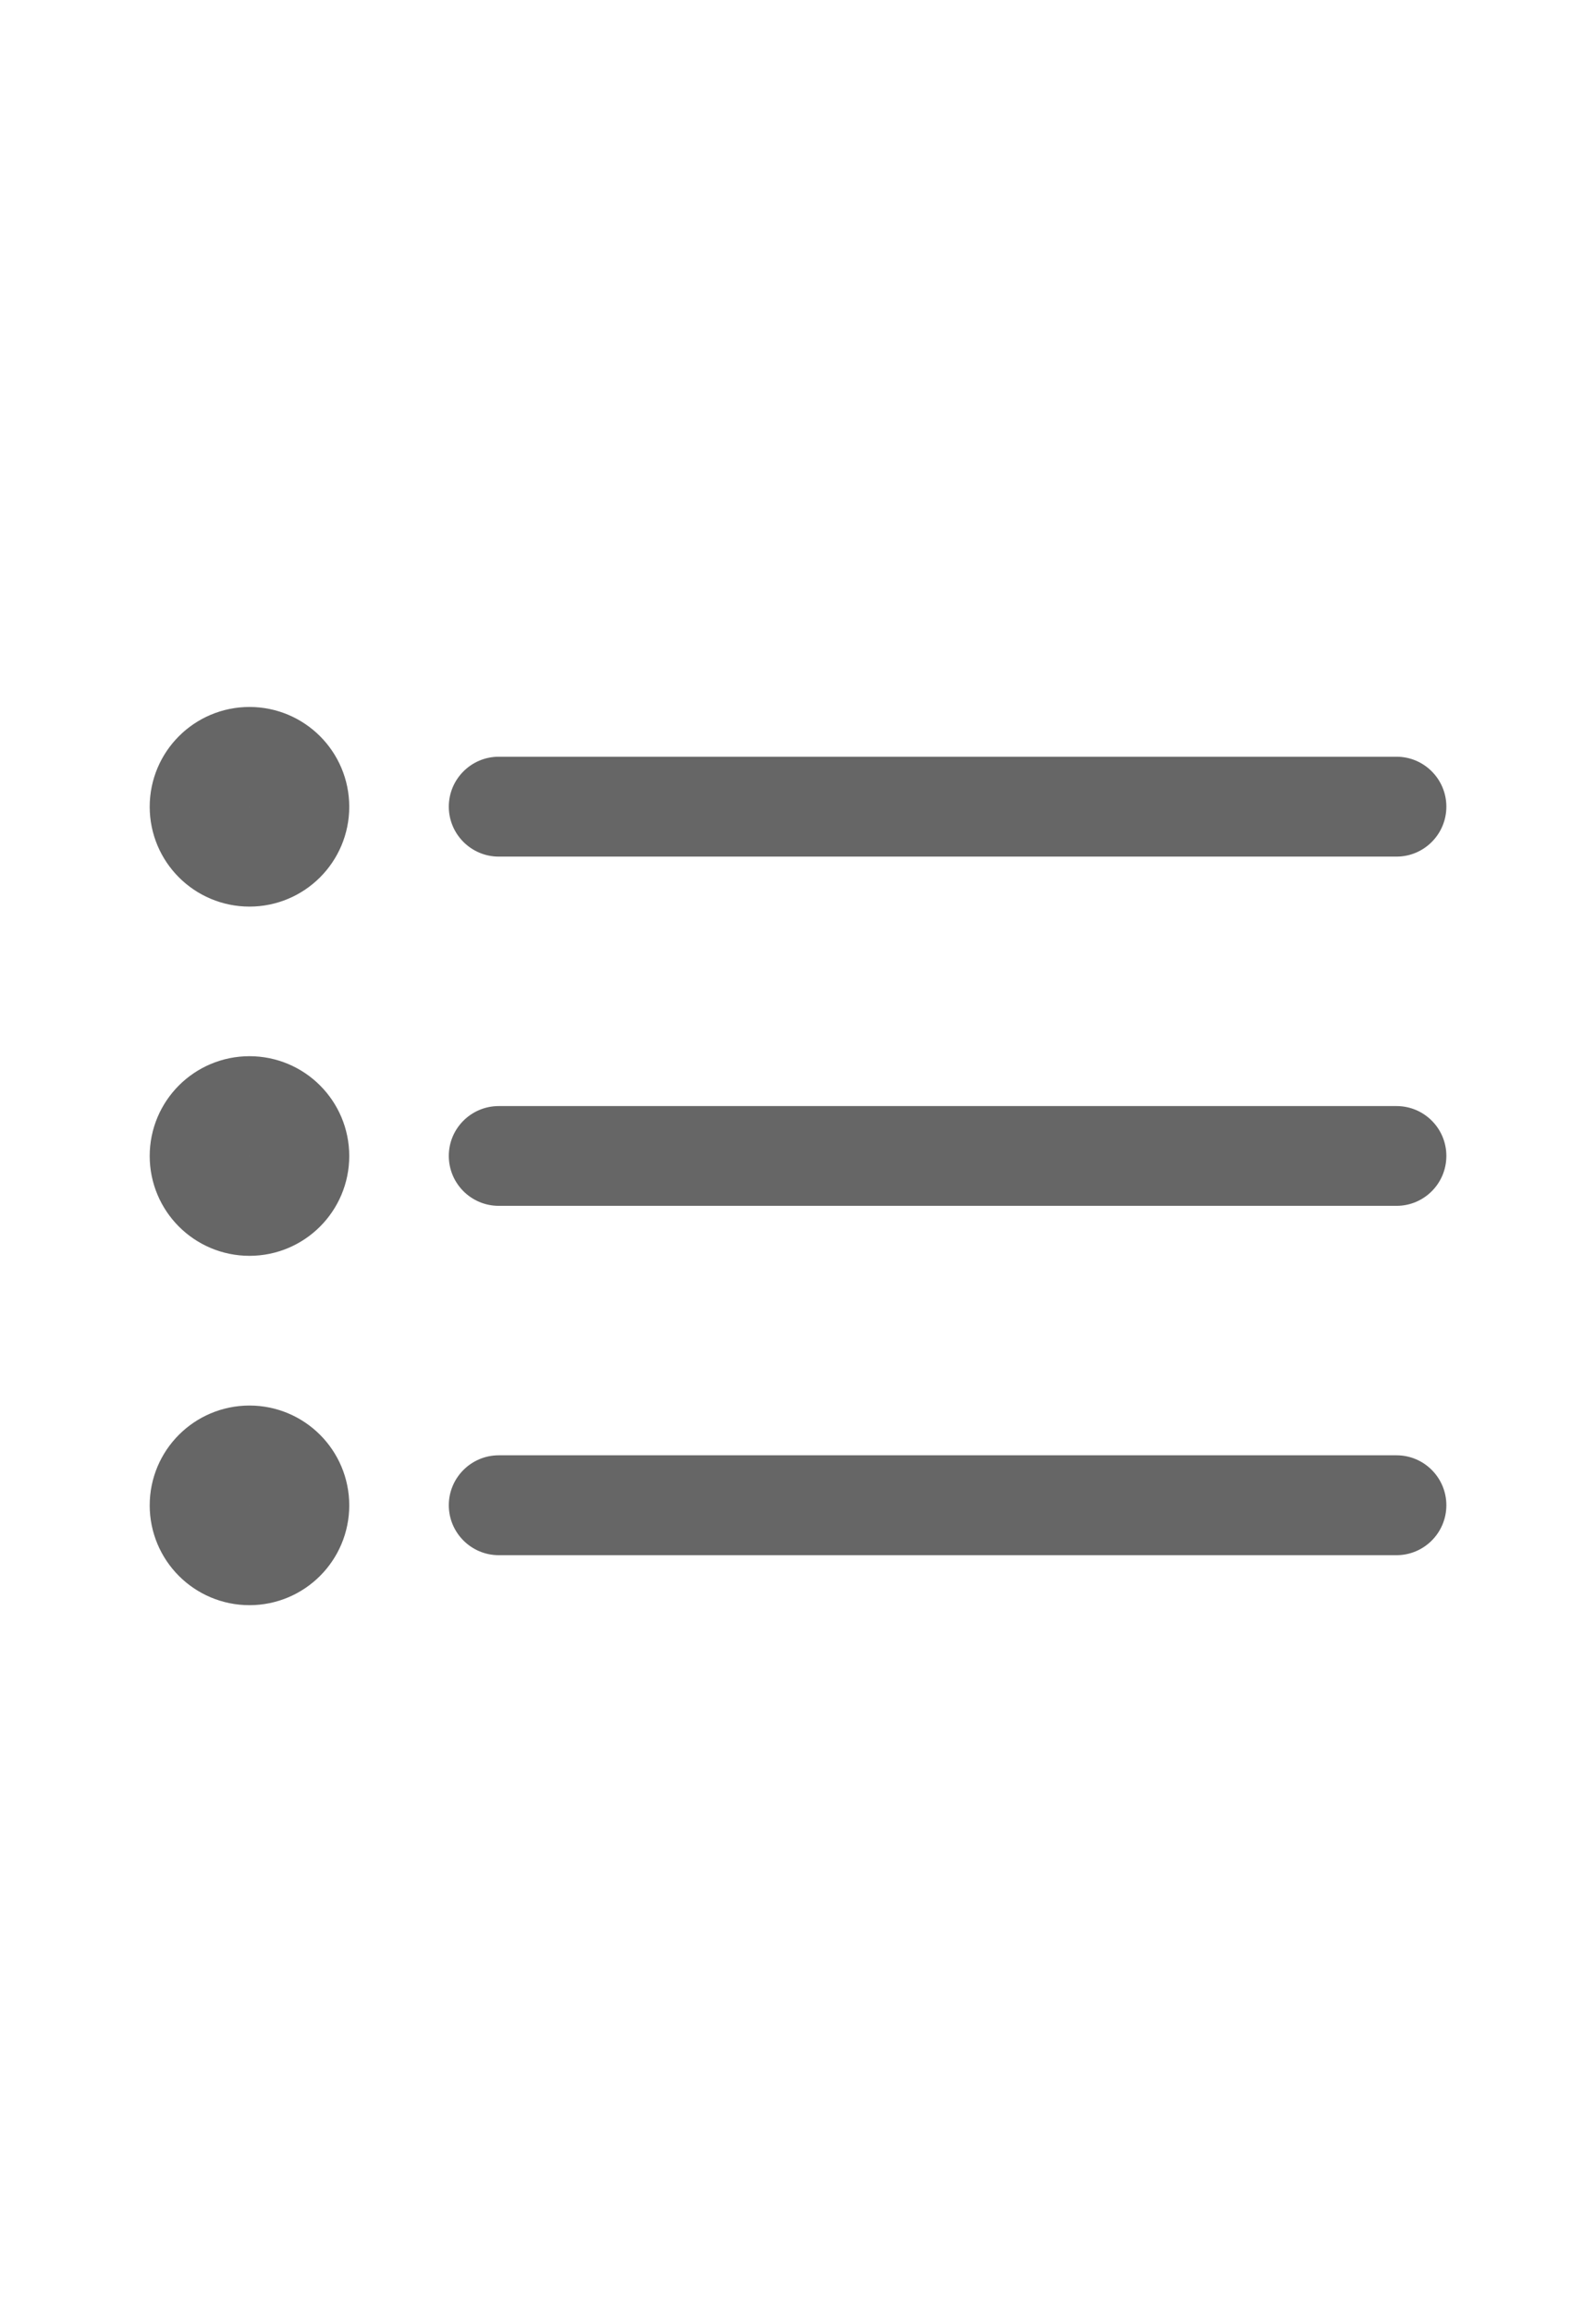 <?xml version="1.0" encoding="utf-8" ?>
<svg xmlns="http://www.w3.org/2000/svg" xmlns:xlink="http://www.w3.org/1999/xlink" width="13.812" height="20" viewBox="0 0 13.812 20">
	<defs>
		<clipPath id="clipPath6662524968">
			<path d="M0 0L13.812 0L13.812 20L0 20L0 0Z" fill-rule="nonzero" transform="matrix(1 0 0 1 0 0)"/>
		</clipPath>
	</defs>
	<g clip-path="url(#clipPath6662524968)">
		<path d="M-0.432 0C-0.432 0.238 -0.238 0.432 0 0.432L7.77 0.432C8.008 0.432 8.201 0.238 8.201 0C8.201 -0.238 8.008 -0.432 7.77 -0.432L0 -0.432C-0.238 -0.432 -0.432 -0.238 -0.432 0ZM-0.432 3.021C-0.432 3.26 -0.238 3.453 0 3.453L7.77 3.453C8.008 3.453 8.201 3.26 8.201 3.021C8.201 2.783 8.008 2.59 7.77 2.59L0 2.59C-0.238 2.59 -0.432 2.783 -0.432 3.021ZM-0.432 6.043C-0.432 6.281 -0.238 6.475 0 6.475L7.77 6.475C8.008 6.475 8.201 6.281 8.201 6.043C8.201 5.805 8.008 5.611 7.77 5.611L0 5.611C-0.238 5.611 -0.432 5.805 -0.432 6.043Z" fill-rule="evenodd" transform="matrix(1 0 0 1 4.316 6.978)" fill="rgb(102, 102, 102)"/>
		<ellipse cx="0.432" cy="0.432" rx="0.432" ry="0.432" stroke-width="0.863" transform="matrix(1 0 0 1 1.727 6.547)" stroke="rgb(102, 102, 102)" fill="transparent"/>
		<ellipse cx="0.432" cy="0.432" rx="0.432" ry="0.432" stroke-width="0.863" transform="matrix(1 0 0 1 1.727 9.568)" stroke="rgb(102, 102, 102)" fill="transparent"/>
		<ellipse cx="0.432" cy="0.432" rx="0.432" ry="0.432" stroke-width="0.863" transform="matrix(1 0 0 1 1.727 12.59)" stroke="rgb(102, 102, 102)" fill="transparent"/>
	</g>
</svg>
